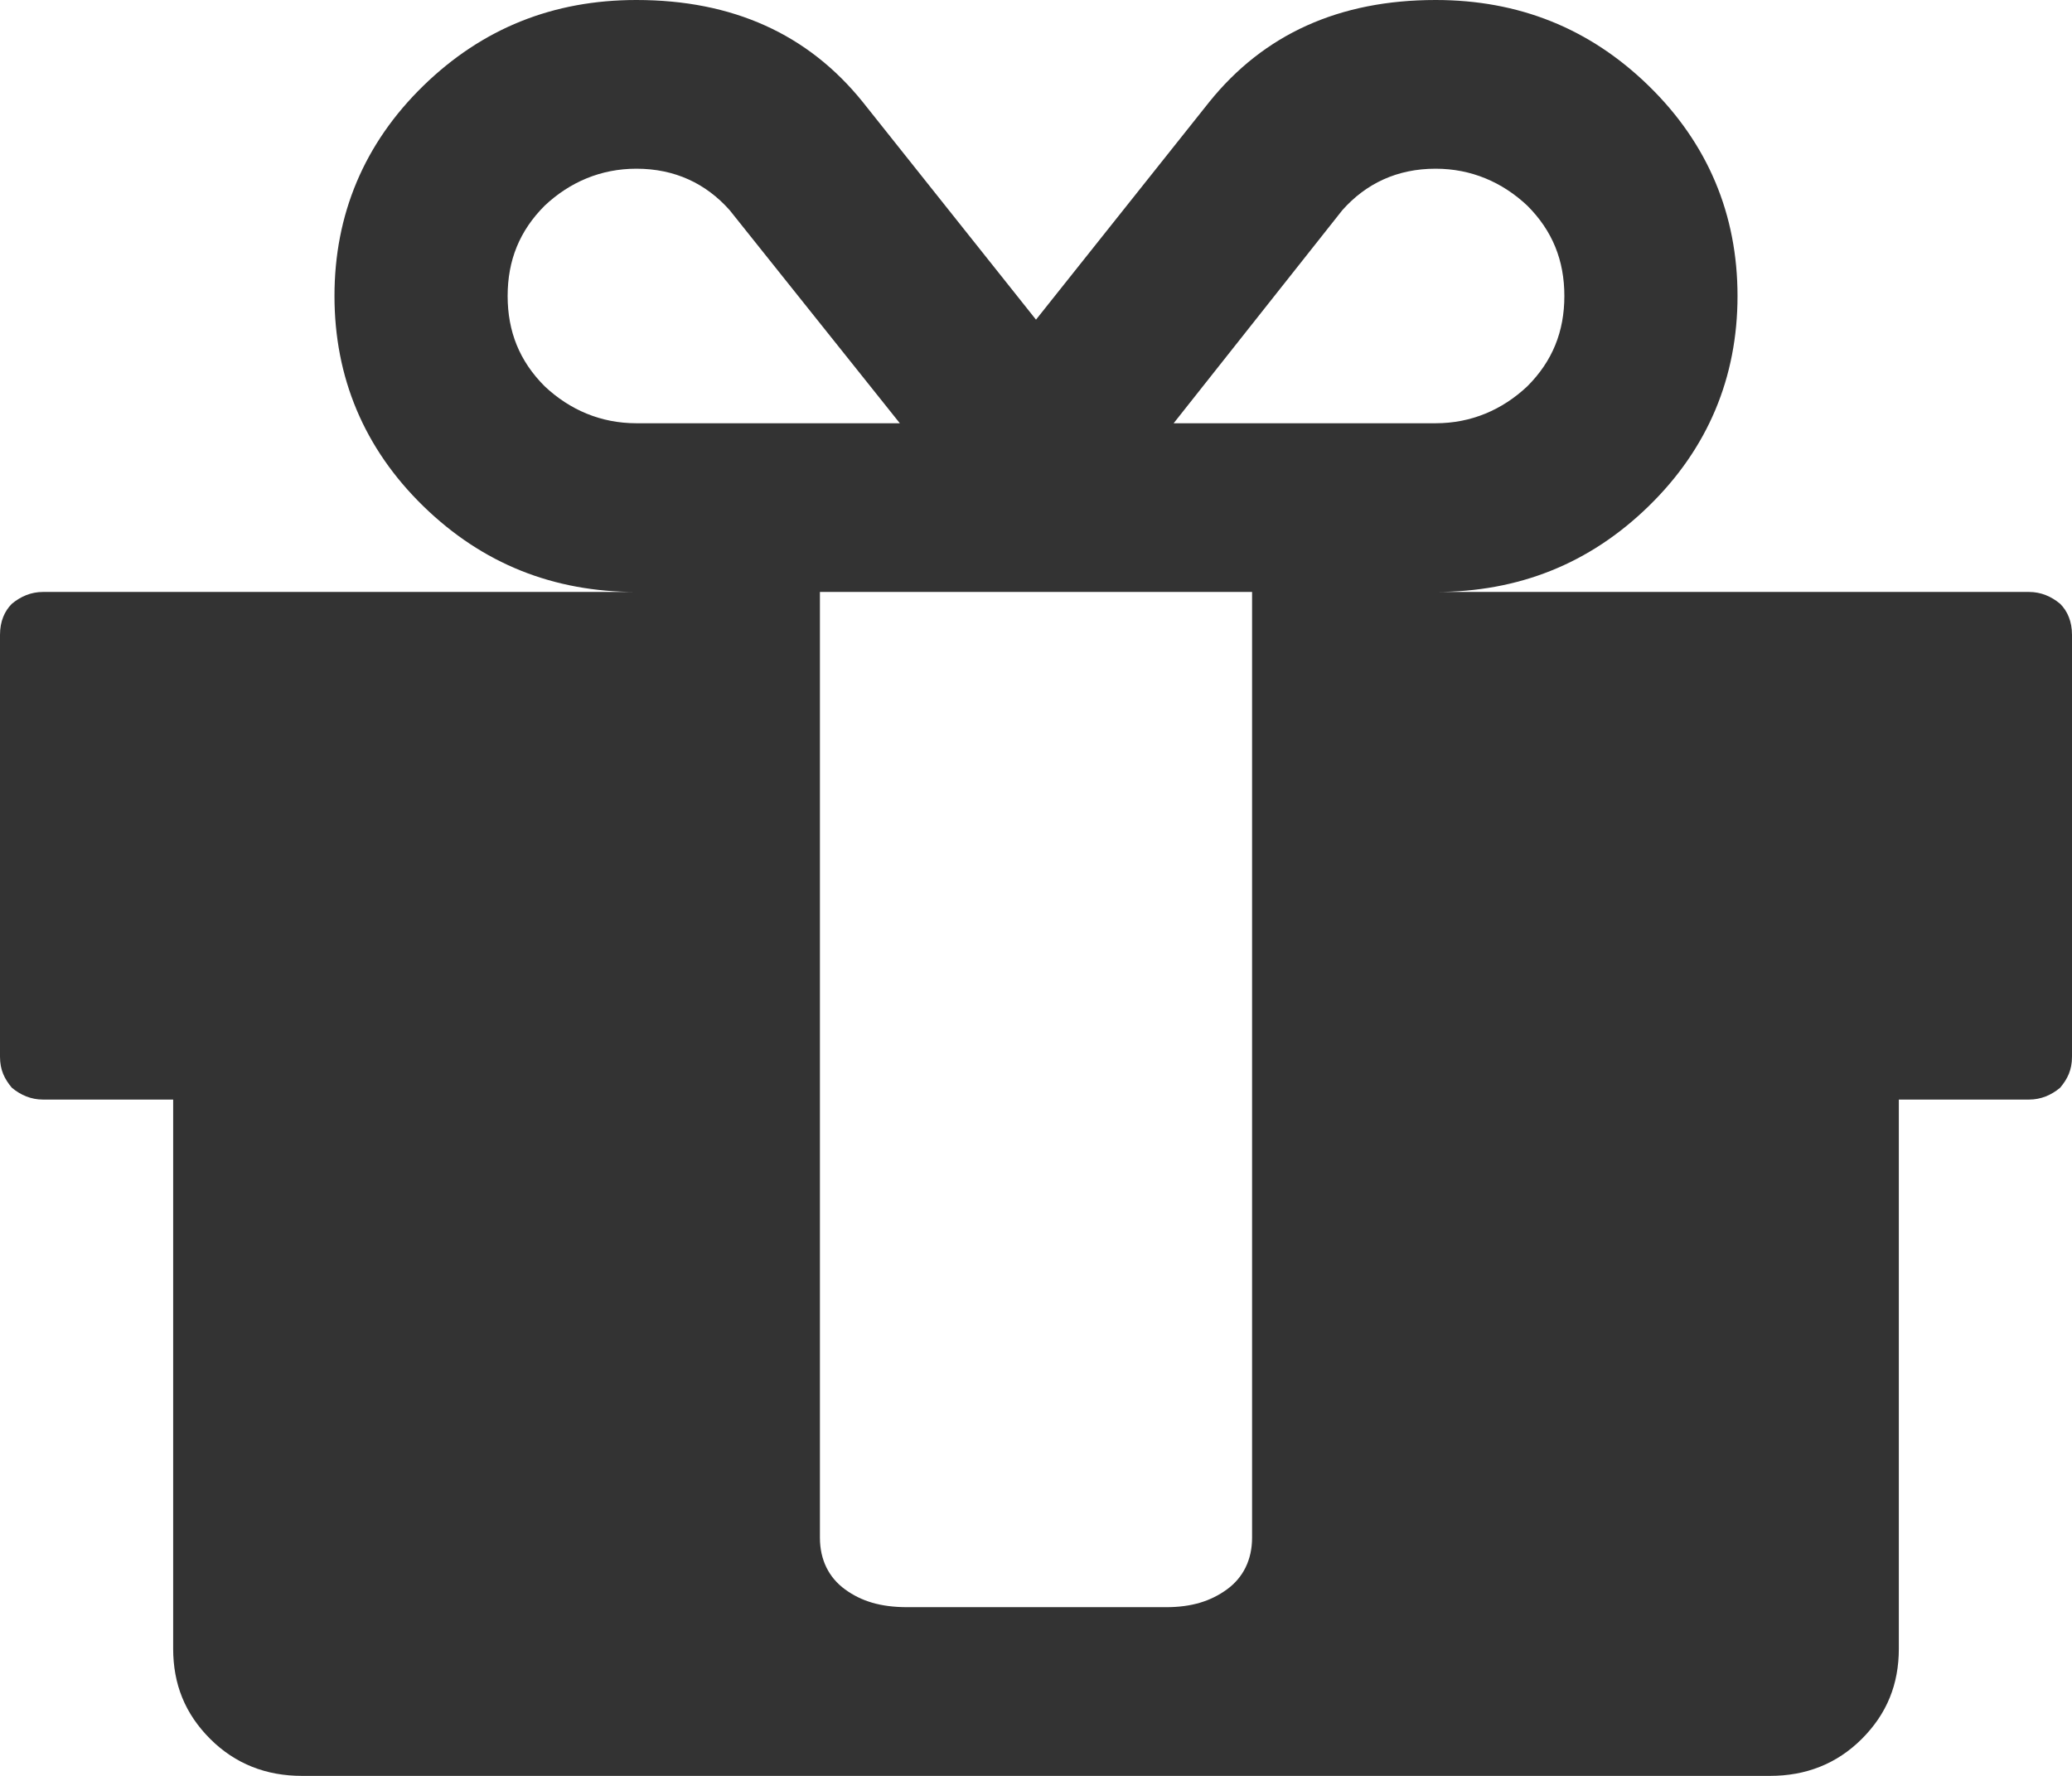 <svg id="SvgjsSvg1011" xmlns="http://www.w3.org/2000/svg" version="1.1" xmlns:xlink="http://www.w3.org/1999/xlink" xmlns:svgjs="http://svgjs.com/svgjs" width="14" height="12"><defs id="SvgjsDefs1012"></defs><path id="SvgjsPath1013" d="M927.46 594L924.54 594L924.54 600.39C924.54 600.54 924.6 600.66 924.71 600.74C924.82 600.82 924.95 600.86 925.13 600.86L926.88 600.86C927.05 600.86 927.18 600.82 927.29 600.74C927.4 600.66 927.46 600.54 927.46 600.39ZM925.08 592.86L923.93 591.42C923.77 591.24 923.56 591.14 923.3 591.14C923.06 591.14 922.85 591.23 922.68 591.39C922.51 591.56 922.43 591.76 922.43 592C922.43 592.24 922.51 592.44 922.68 592.61C922.85 592.77 923.06 592.86 923.3 592.86ZM929.32 591.39C929.15 591.23 928.94 591.14 928.7 591.14C928.44 591.14 928.23 591.24 928.07 591.42L926.93 592.86L928.7 592.86C928.94 592.86 929.15 592.77 929.32 592.61C929.49 592.44 929.57 592.24 929.57 592C929.57 591.76 929.49 591.56 929.32 591.39ZM933 597.14C933 597.23 932.97 597.29 932.92 597.35C932.86 597.4 932.79 597.43 932.71 597.43L931.83 597.43L931.83 601.14C931.83 601.38 931.75 601.58 931.58 601.75C931.41 601.92 931.2 602 930.96 602L921.04 602C920.8 602 920.59 601.92 920.42 601.75C920.25 601.58 920.17 601.38 920.17 601.14L920.17 597.43L919.29 597.43C919.21 597.43 919.14 597.4 919.08 597.35C919.03 597.29 919 597.23 919 597.14L919 594.29C919 594.2 919.03 594.13 919.08 594.08C919.14 594.03 919.21 594 919.29 594L923.3 594C922.74 594 922.26 593.81 921.86 593.42C921.46 593.03 921.26 592.55 921.26 592C921.26 591.45 921.46 590.97 921.86 590.58C922.26 590.19 922.74 590 923.3 590C923.95 590 924.46 590.23 924.83 590.69L926 592.16L927.17 590.69C927.54 590.23 928.05 590 928.7 590C929.26 590 929.74 590.19 930.14 590.58C930.54 590.97 930.74 591.45 930.74 592C930.74 592.55 930.54 593.03 930.14 593.42C929.74 593.81 929.26 594 928.7 594L932.71 594C932.79 594 932.86 594.03 932.92 594.08C932.97 594.13 933 594.2 933 594.29Z " fill="#333333" fill-opacity="1" transform="matrix(1,0,0,1,-919,-590)"></path></svg>